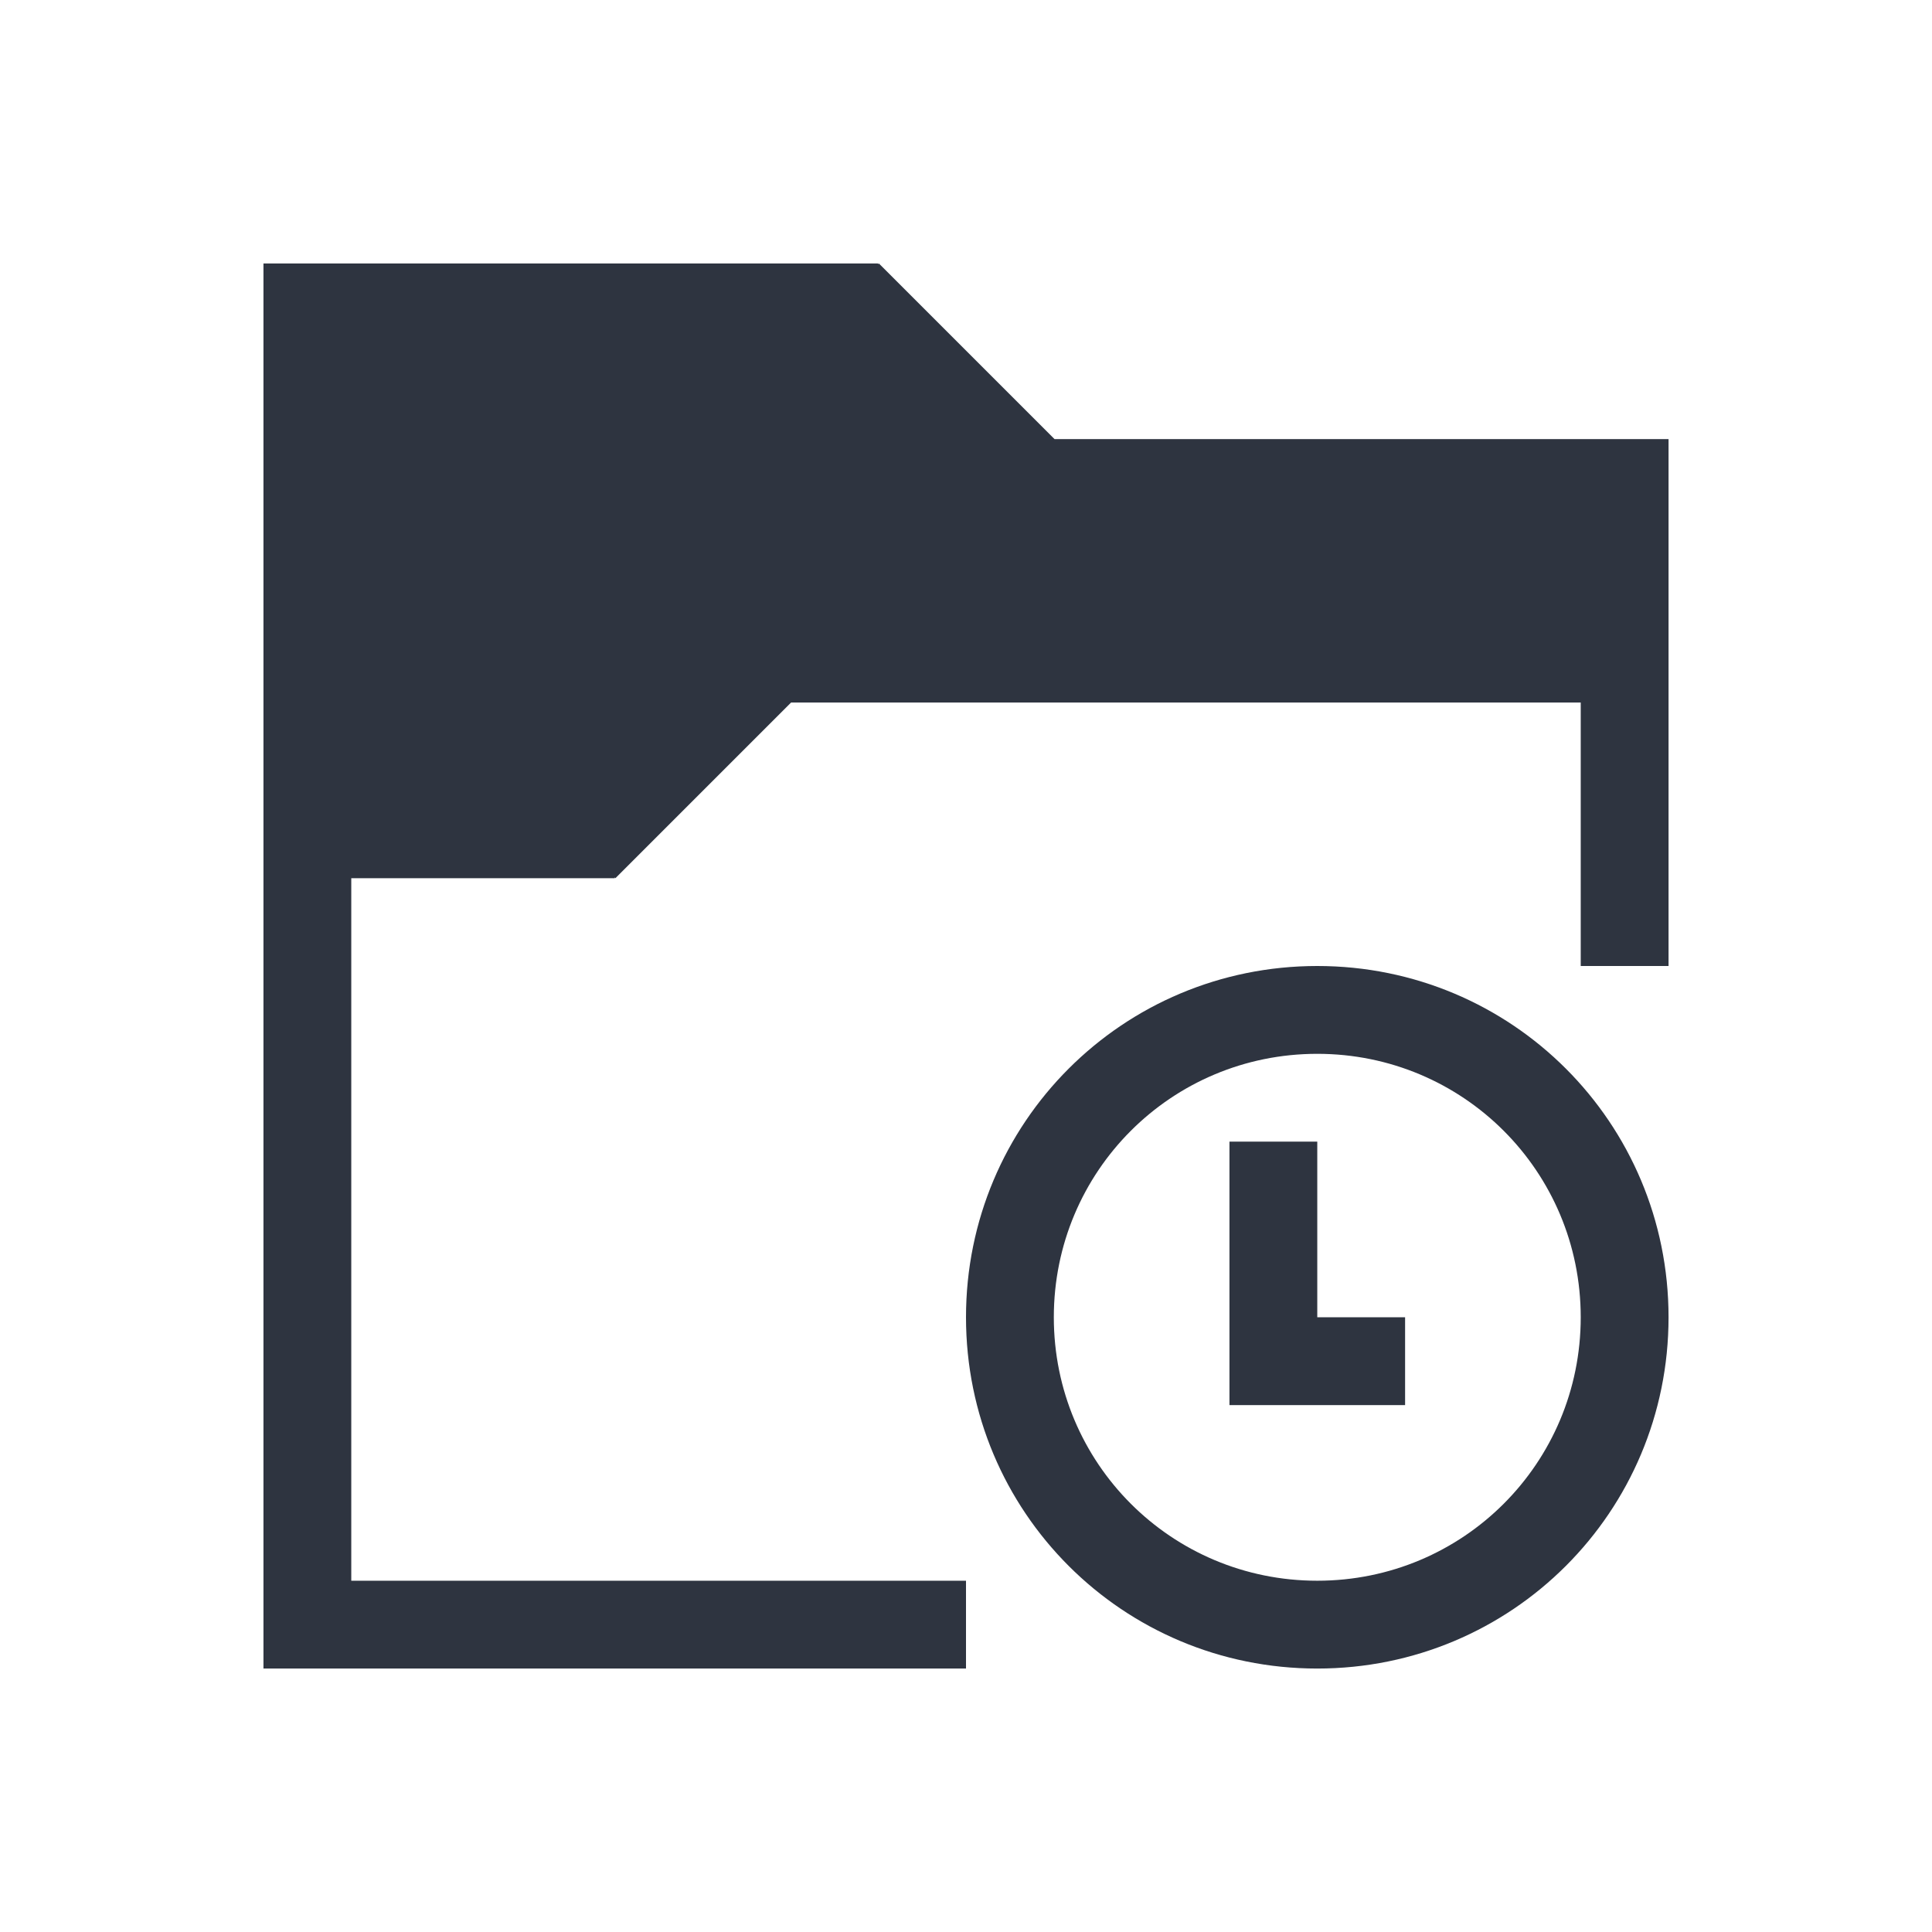 <svg version="1.1" viewBox="0 0 22 22" xmlns="http://www.w3.org/2000/svg">
    <defs>
        <style type="text/css" id="current-color-scheme">
            .ColorScheme-Text {
                color:#2e3440;
            }
        </style>
    </defs>
    <path style="fill:currentColor;fill-opacity:1;stroke:none"
        d="m15 11c-2.216 0-4 1.784-4 4s1.784 4 4 4 4-1.784 4-4-1.784-4-4-4m0 1c1.662 0 3 1.338 3 3s-1.338 3-3 3-3-1.338-3-3 1.338-3 3-3m-1 1v3h2v-1h-1v-2h-1m-11-10v16h8v-1h-7v-8h3v-0.01l0.008 0.01 2-2h8.992v3h1v-6h-6.992l-2-2-0.008 0.01v-0.01h-7" class="ColorScheme-Text"
    />
</svg>
